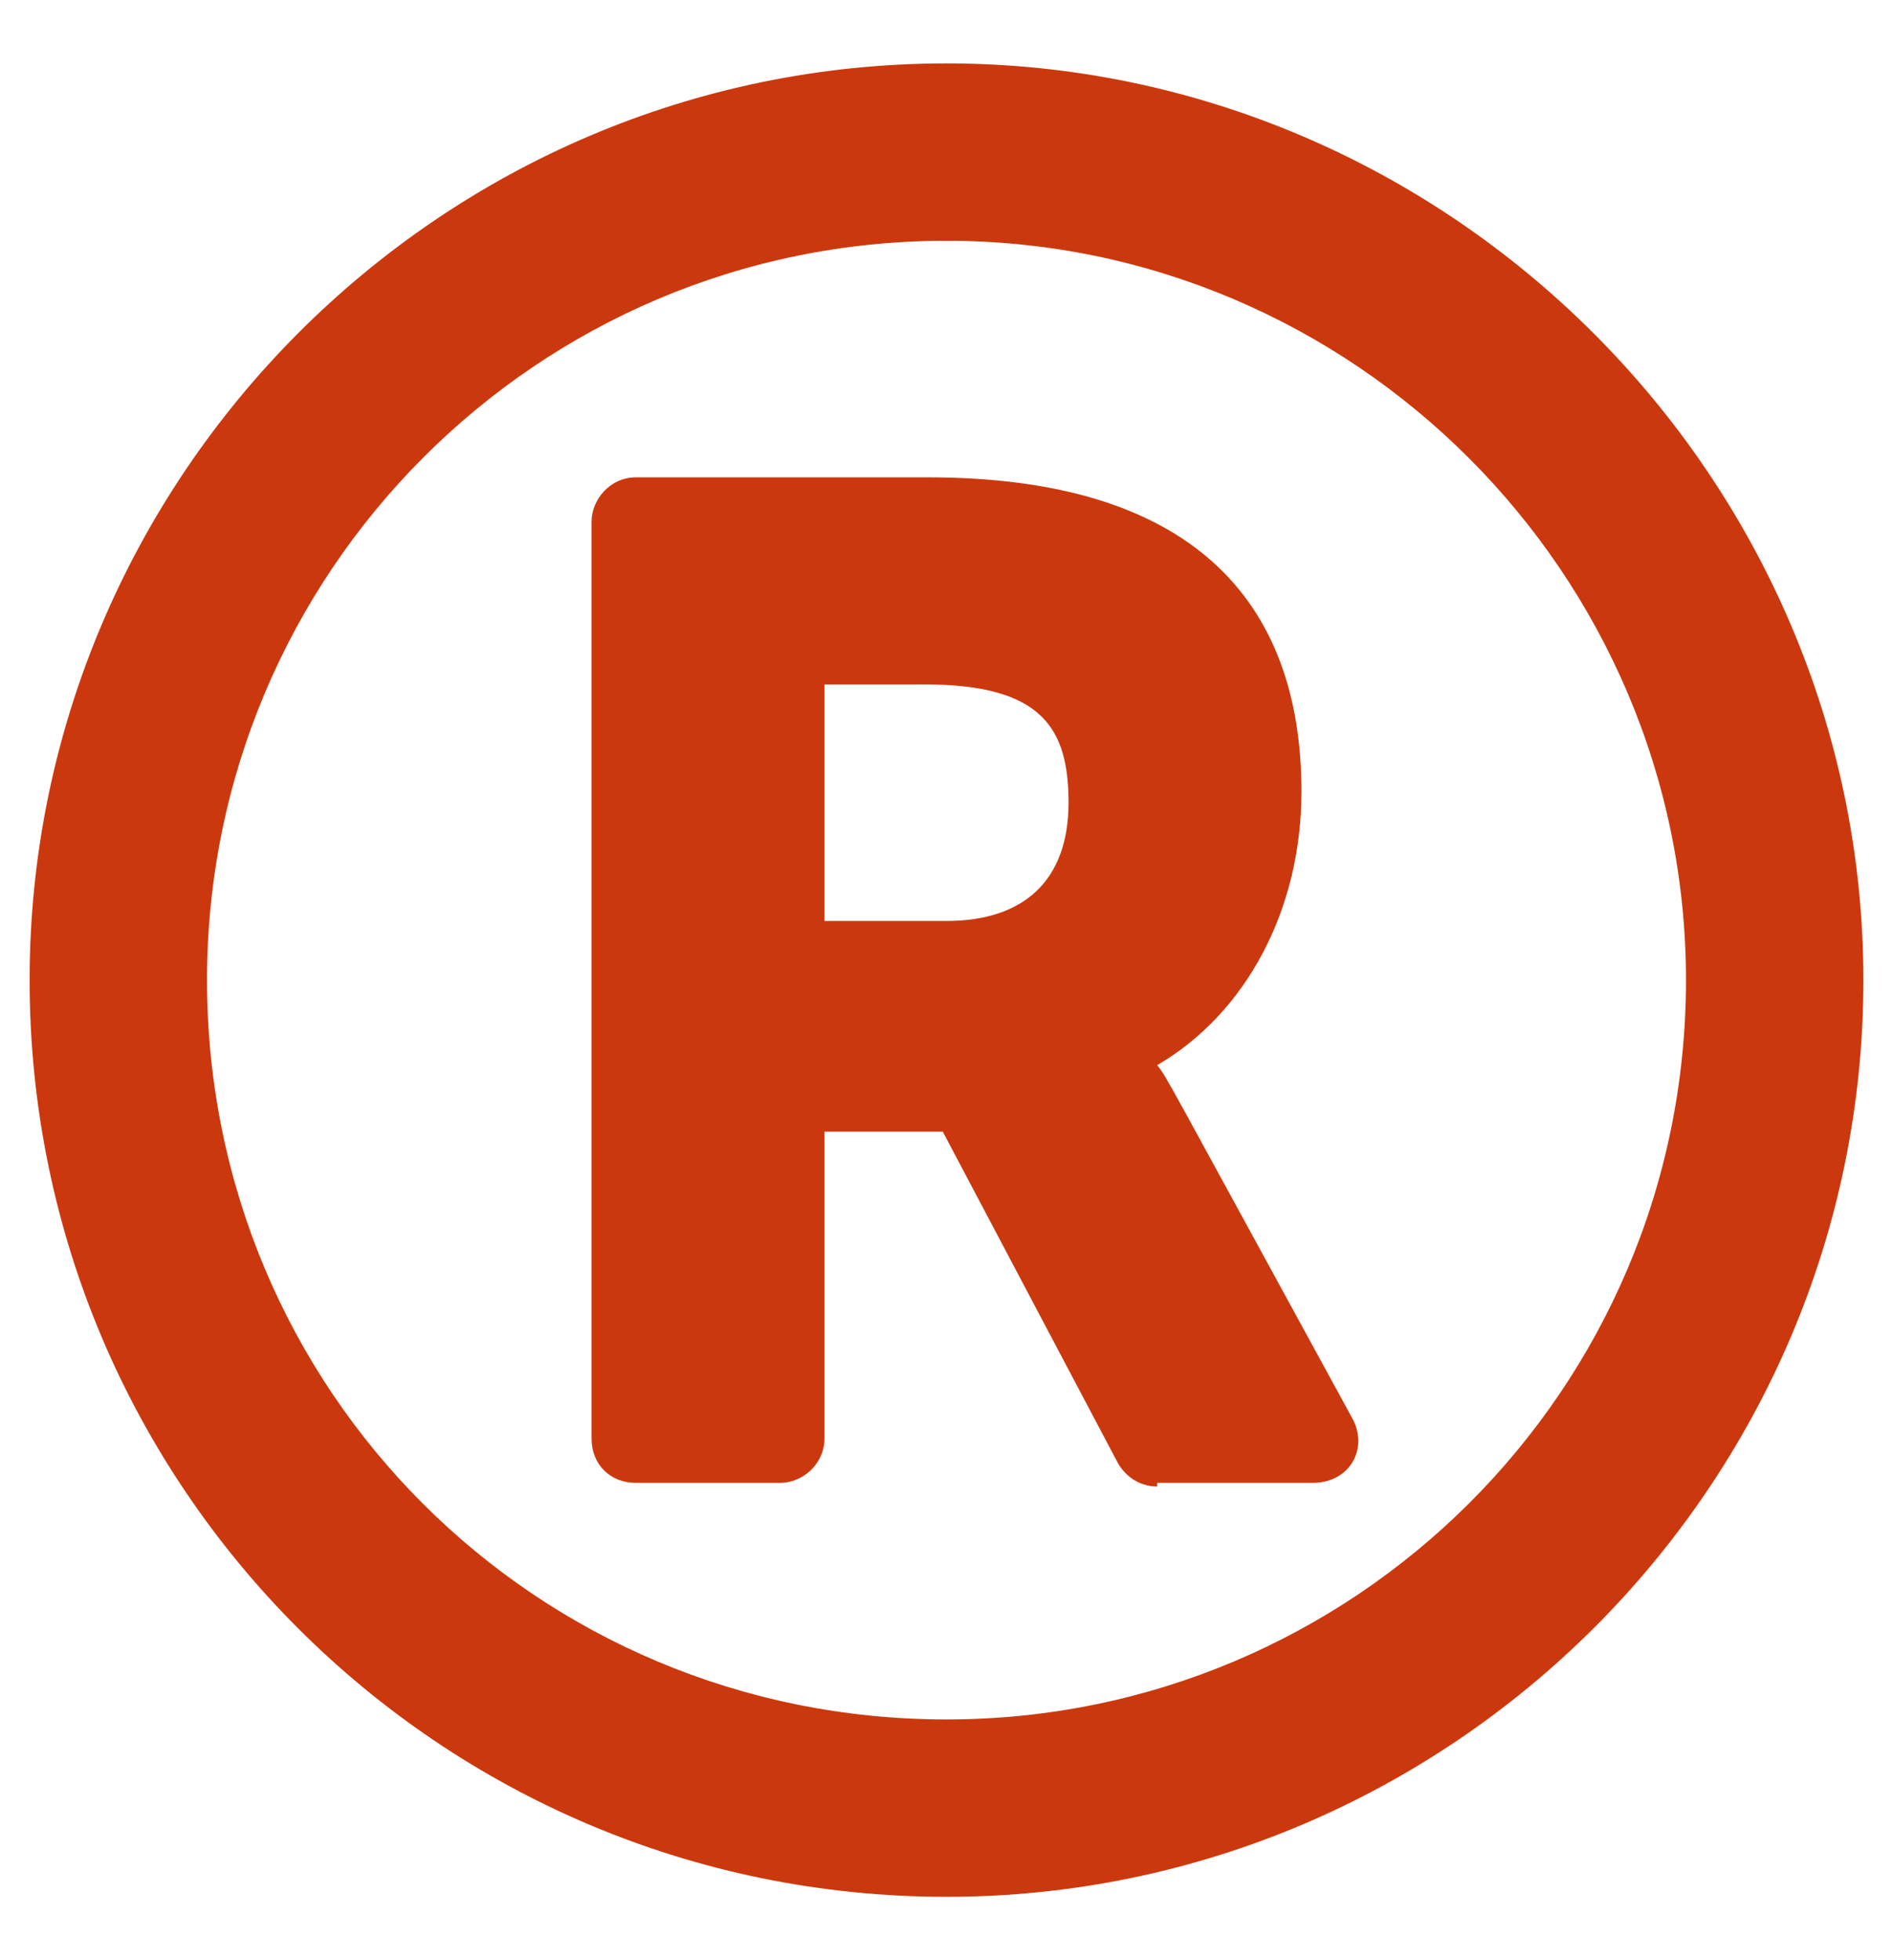 <svg width="28" height="29" viewBox="0 0 28 29" fill="none" xmlns="http://www.w3.org/2000/svg">
<path d="M14 0.938C6.508 0.938 0.438 7.062 0.438 14.5C0.438 21.992 6.508 28.062 14 28.062C21.438 28.062 27.562 21.992 27.562 14.5C27.562 7.062 21.438 0.938 14 0.938ZM14 25.438C7.93 25.438 3.062 20.57 3.062 14.5C3.062 8.484 7.93 3.562 14 3.562C20.016 3.562 24.938 8.484 24.938 14.5C24.938 20.57 20.016 25.438 14 25.438ZM20.016 21.008C17.117 15.703 17.281 15.977 17.117 15.758C18.43 14.992 19.25 13.461 19.25 11.711C19.25 8.867 17.609 7.062 13.727 7.062H9.406C9.023 7.062 8.75 7.391 8.75 7.719V21.281C8.75 21.664 9.023 21.938 9.406 21.938H11.539C11.867 21.938 12.195 21.664 12.195 21.281V16.742H13.945L16.516 21.609C16.625 21.828 16.844 21.992 17.117 21.992V21.938H19.414C19.961 21.938 20.234 21.445 20.016 21.008ZM14 13.625H12.195V10.125H13.672C15.422 10.125 15.805 10.781 15.805 11.875C15.805 13.023 15.148 13.625 14 13.625Z" fill="#CC380D"/>
</svg>
